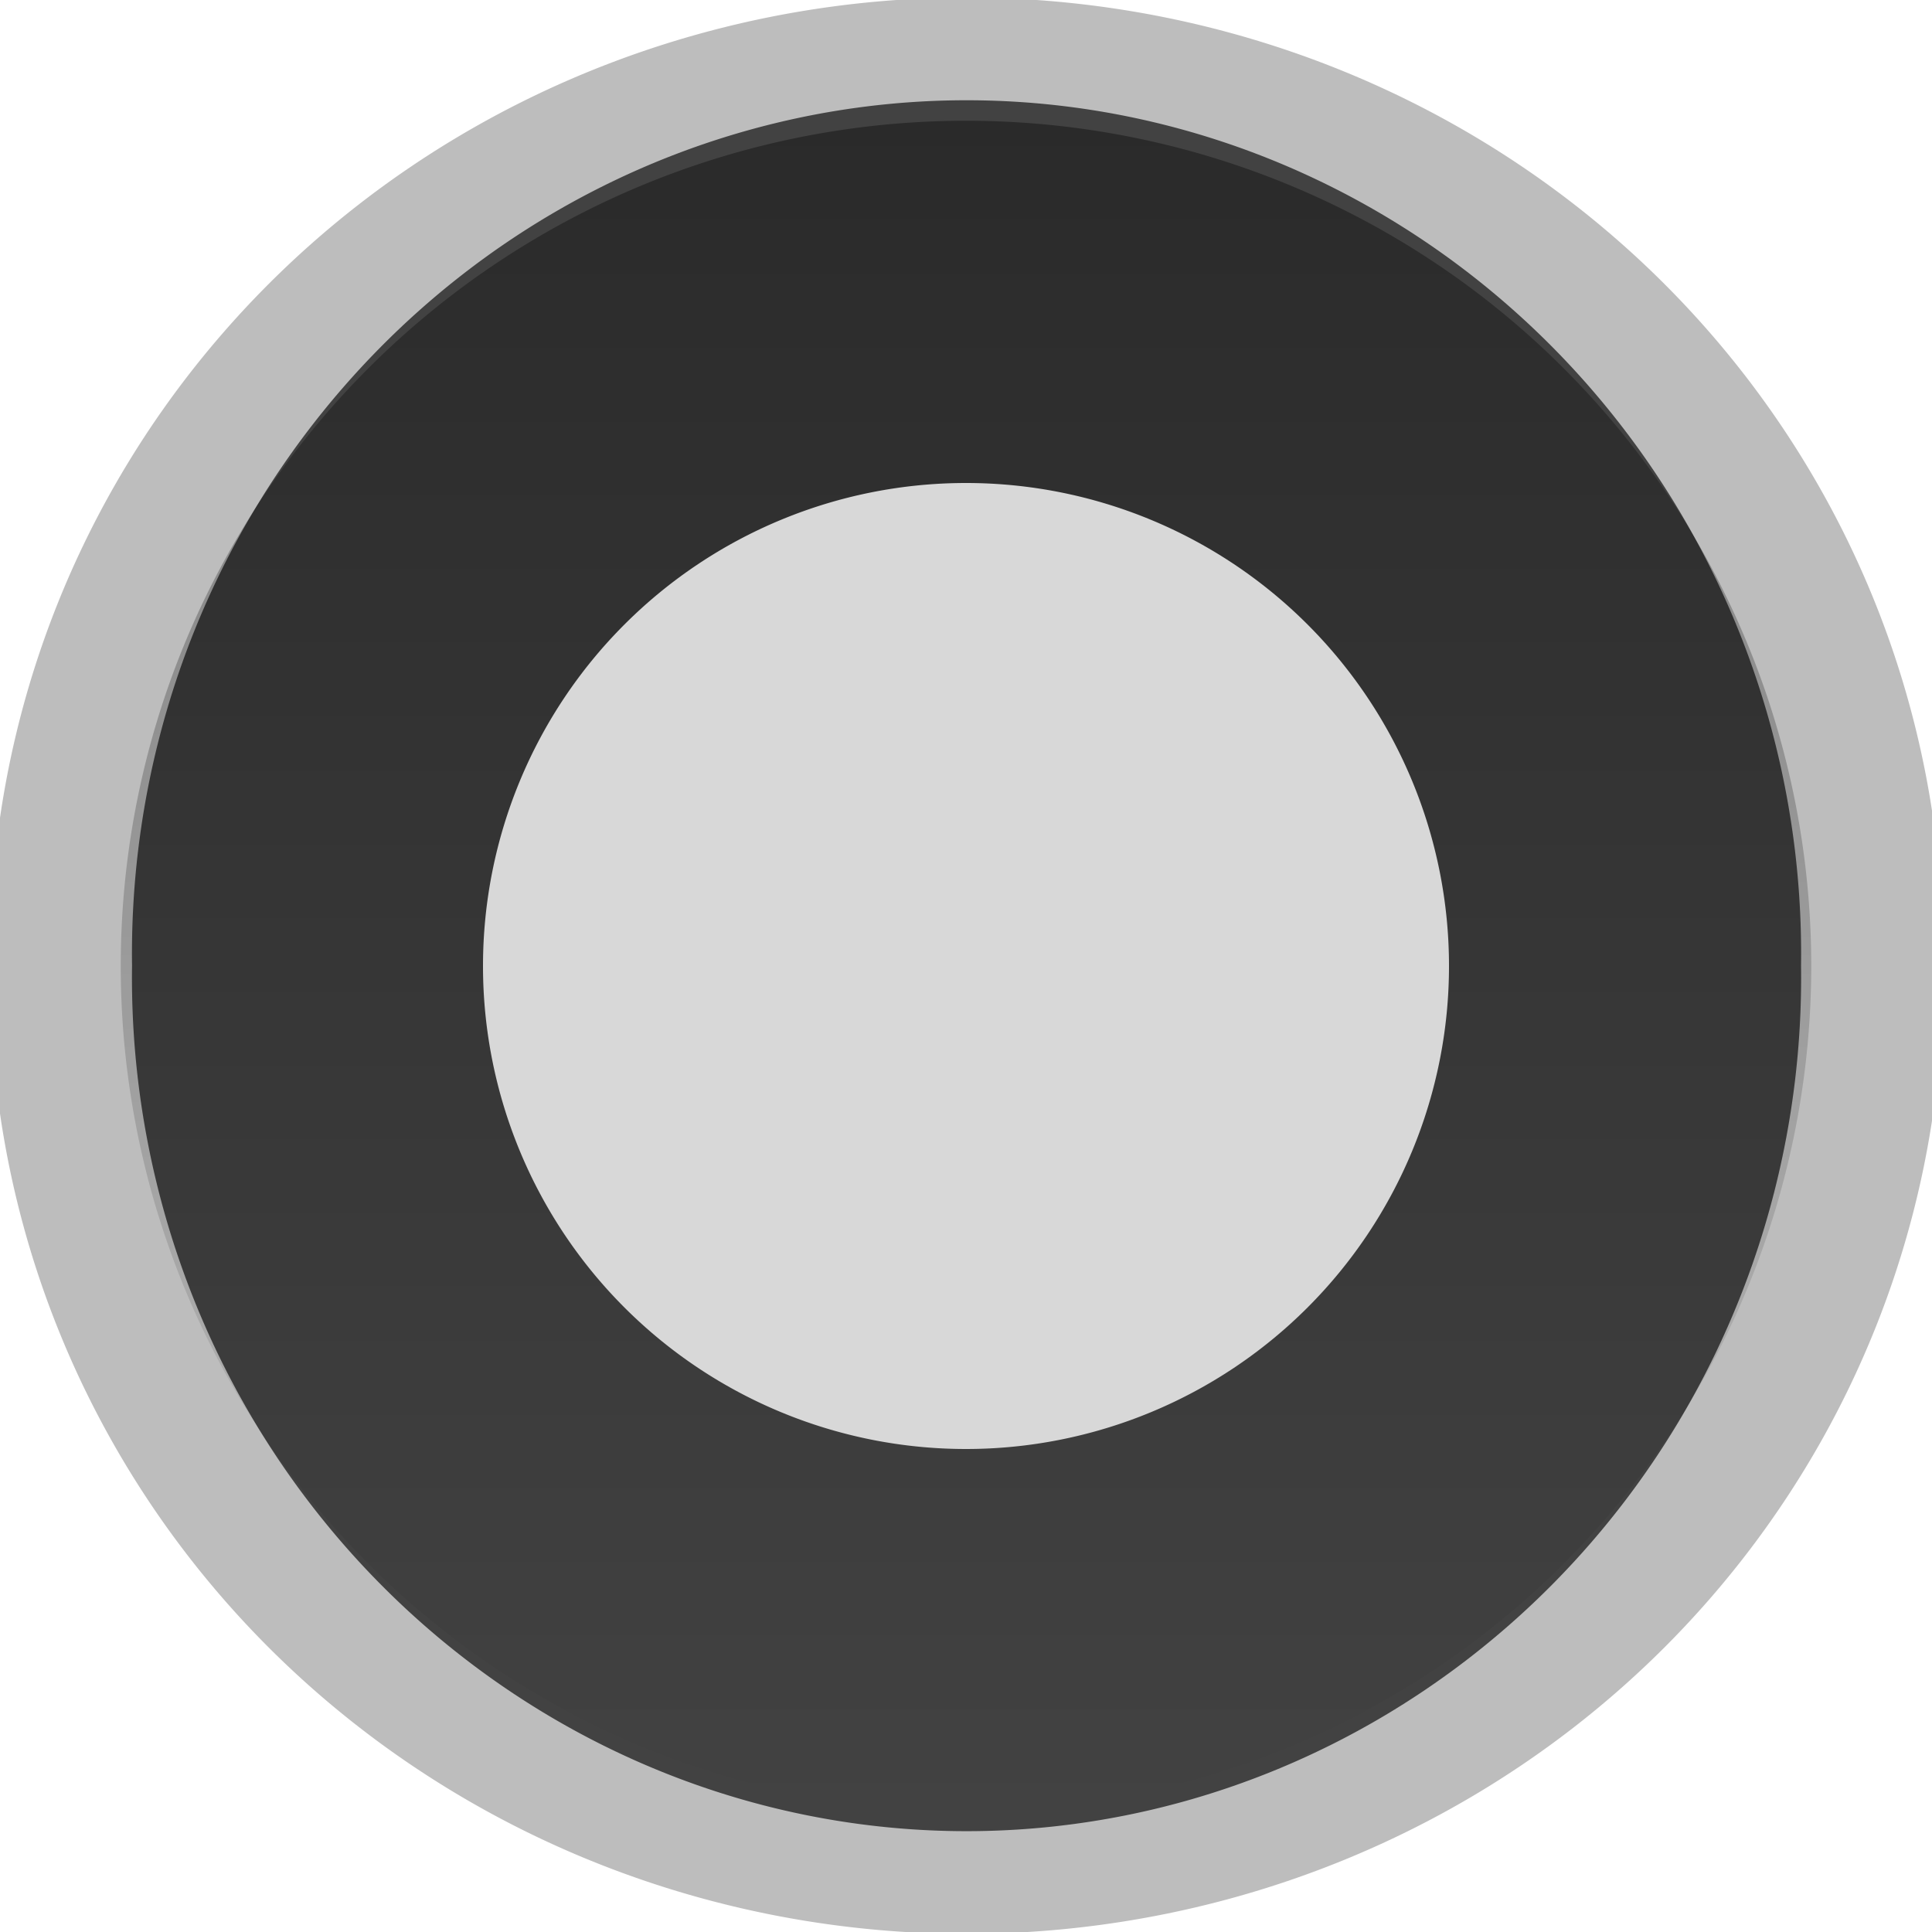 <?xml version="1.0" encoding="UTF-8" standalone="no"?>
<!-- Created with Inkscape (http://www.inkscape.org/) -->

<svg
   xmlns:dc="http://purl.org/dc/elements/1.1/"
   xmlns:cc="http://creativecommons.org/ns#"
   xmlns:rdf="http://www.w3.org/1999/02/22-rdf-syntax-ns#"
   xmlns:svg="http://www.w3.org/2000/svg"
   xmlns="http://www.w3.org/2000/svg"
   xmlns:xlink="http://www.w3.org/1999/xlink"
   xmlns:sodipodi="http://sodipodi.sourceforge.net/DTD/sodipodi-0.dtd"
   xmlns:inkscape="http://www.inkscape.org/namespaces/inkscape"
   width="16"
   height="16"
   id="svg2"
   version="1.1"
   inkscape:version="0.48.5 r10040"
   sodipodi:docname="radiobutton-off.svg">
  <defs
     id="defs4">
    <linearGradient
       id="linearGradient3856">
      <stop
         style="stop-color:#000000;stop-opacity:0.36;"
         offset="0"
         id="stop3858" />
      <stop
         style="stop-color:#000000;stop-opacity:0;"
         offset="1"
         id="stop3860" />
    </linearGradient>
    <linearGradient
       id="linearGradient3759">
      <stop
         style="stop-color:#000000;stop-opacity:0.357;"
         offset="0"
         id="stop3761" />
      <stop
         style="stop-color:#000200;stop-opacity:0;"
         offset="1"
         id="stop3763" />
    </linearGradient>
    <linearGradient
       inkscape:collect="always"
       xlink:href="#linearGradient3856"
       id="linearGradient3862"
       x1="7.286"
       y1="3"
       x2="7.286"
       y2="13"
       gradientUnits="userSpaceOnUse" />
  </defs>
  <sodipodi:namedview
     id="base"
     pagecolor="#212121"
     bordercolor="#666666"
     borderopacity="1.0"
     inkscape:pageopacity="1"
     inkscape:pageshadow="2"
     inkscape:zoom="31.678384"
     inkscape:cx="5.3931502"
     inkscape:cy="11.344983"
     inkscape:document-units="px"
     inkscape:current-layer="layer1"
     showgrid="true"
     inkscape:snap-bbox="true"
     inkscape:window-width="1920"
     inkscape:window-height="1001"
     inkscape:window-x="0"
     inkscape:window-y="27"
     inkscape:window-maximized="1"
     inkscape:snap-global="true">
    <inkscape:grid
       type="xygrid"
       id="grid2985"
       empspacing="5"
       visible="true"
       enabled="true"
       snapvisiblegridlinesonly="true"
       color="#db00ff"
       opacity="0.125"
       empcolor="#eb00ff"
       empopacity="0.251" />
  </sodipodi:namedview>
  <g
     inkscape:label="Layer 1"
     inkscape:groupmode="layer"
     id="layer1"
     transform="translate(0,-1036.362)">
    <path
       sodipodi:type="arc"
       style="fill:#424242;fill-opacity:1;stroke:#bdbdbd;stroke-width:0.885;stroke-miterlimit:4;stroke-opacity:1;stroke-dasharray:none"
       id="path3852"
       sodipodi:cx="12.816311"
       sodipodi:cy="7.8556452"
       sodipodi:rx="5.6505408"
       sodipodi:ry="7.7971148"
       d="m 18.467,7.856 a 5.651,7.797 0 1 1 -11.301,0 5.651,7.797 0 1 1 11.301,0 z"
       transform="matrix(1.327,0,0,0.961,-9.003,1036.81)" />
    <path
       sodipodi:type="arc"
       style="fill:url(#linearGradient3862);fill-opacity:1;stroke:none"
       id="path3854"
       sodipodi:cx="8"
       sodipodi:cy="8"
       sodipodi:rx="5"
       sodipodi:ry="5"
       d="M 13,8 A 5,5 0 1 1 3,8 5,5 0 1 1 13,8 z"
       transform="matrix(1.4,0,0,1.4,-3.2,1033.162)" />
    <path
       sodipodi:type="arc"
       style="fill:#d8d8d8;fill-opacity:1;stroke:none"
       id="path3905"
       sodipodi:cx="9"
       sodipodi:cy="8"
       sodipodi:rx="4"
       sodipodi:ry="4"
       d="M 13,8 A 4,4 0 1 1 5,8 4,4 0 1 1 13,8 z"
       transform="translate(-1,1036.362)" />
  </g>
</svg>
